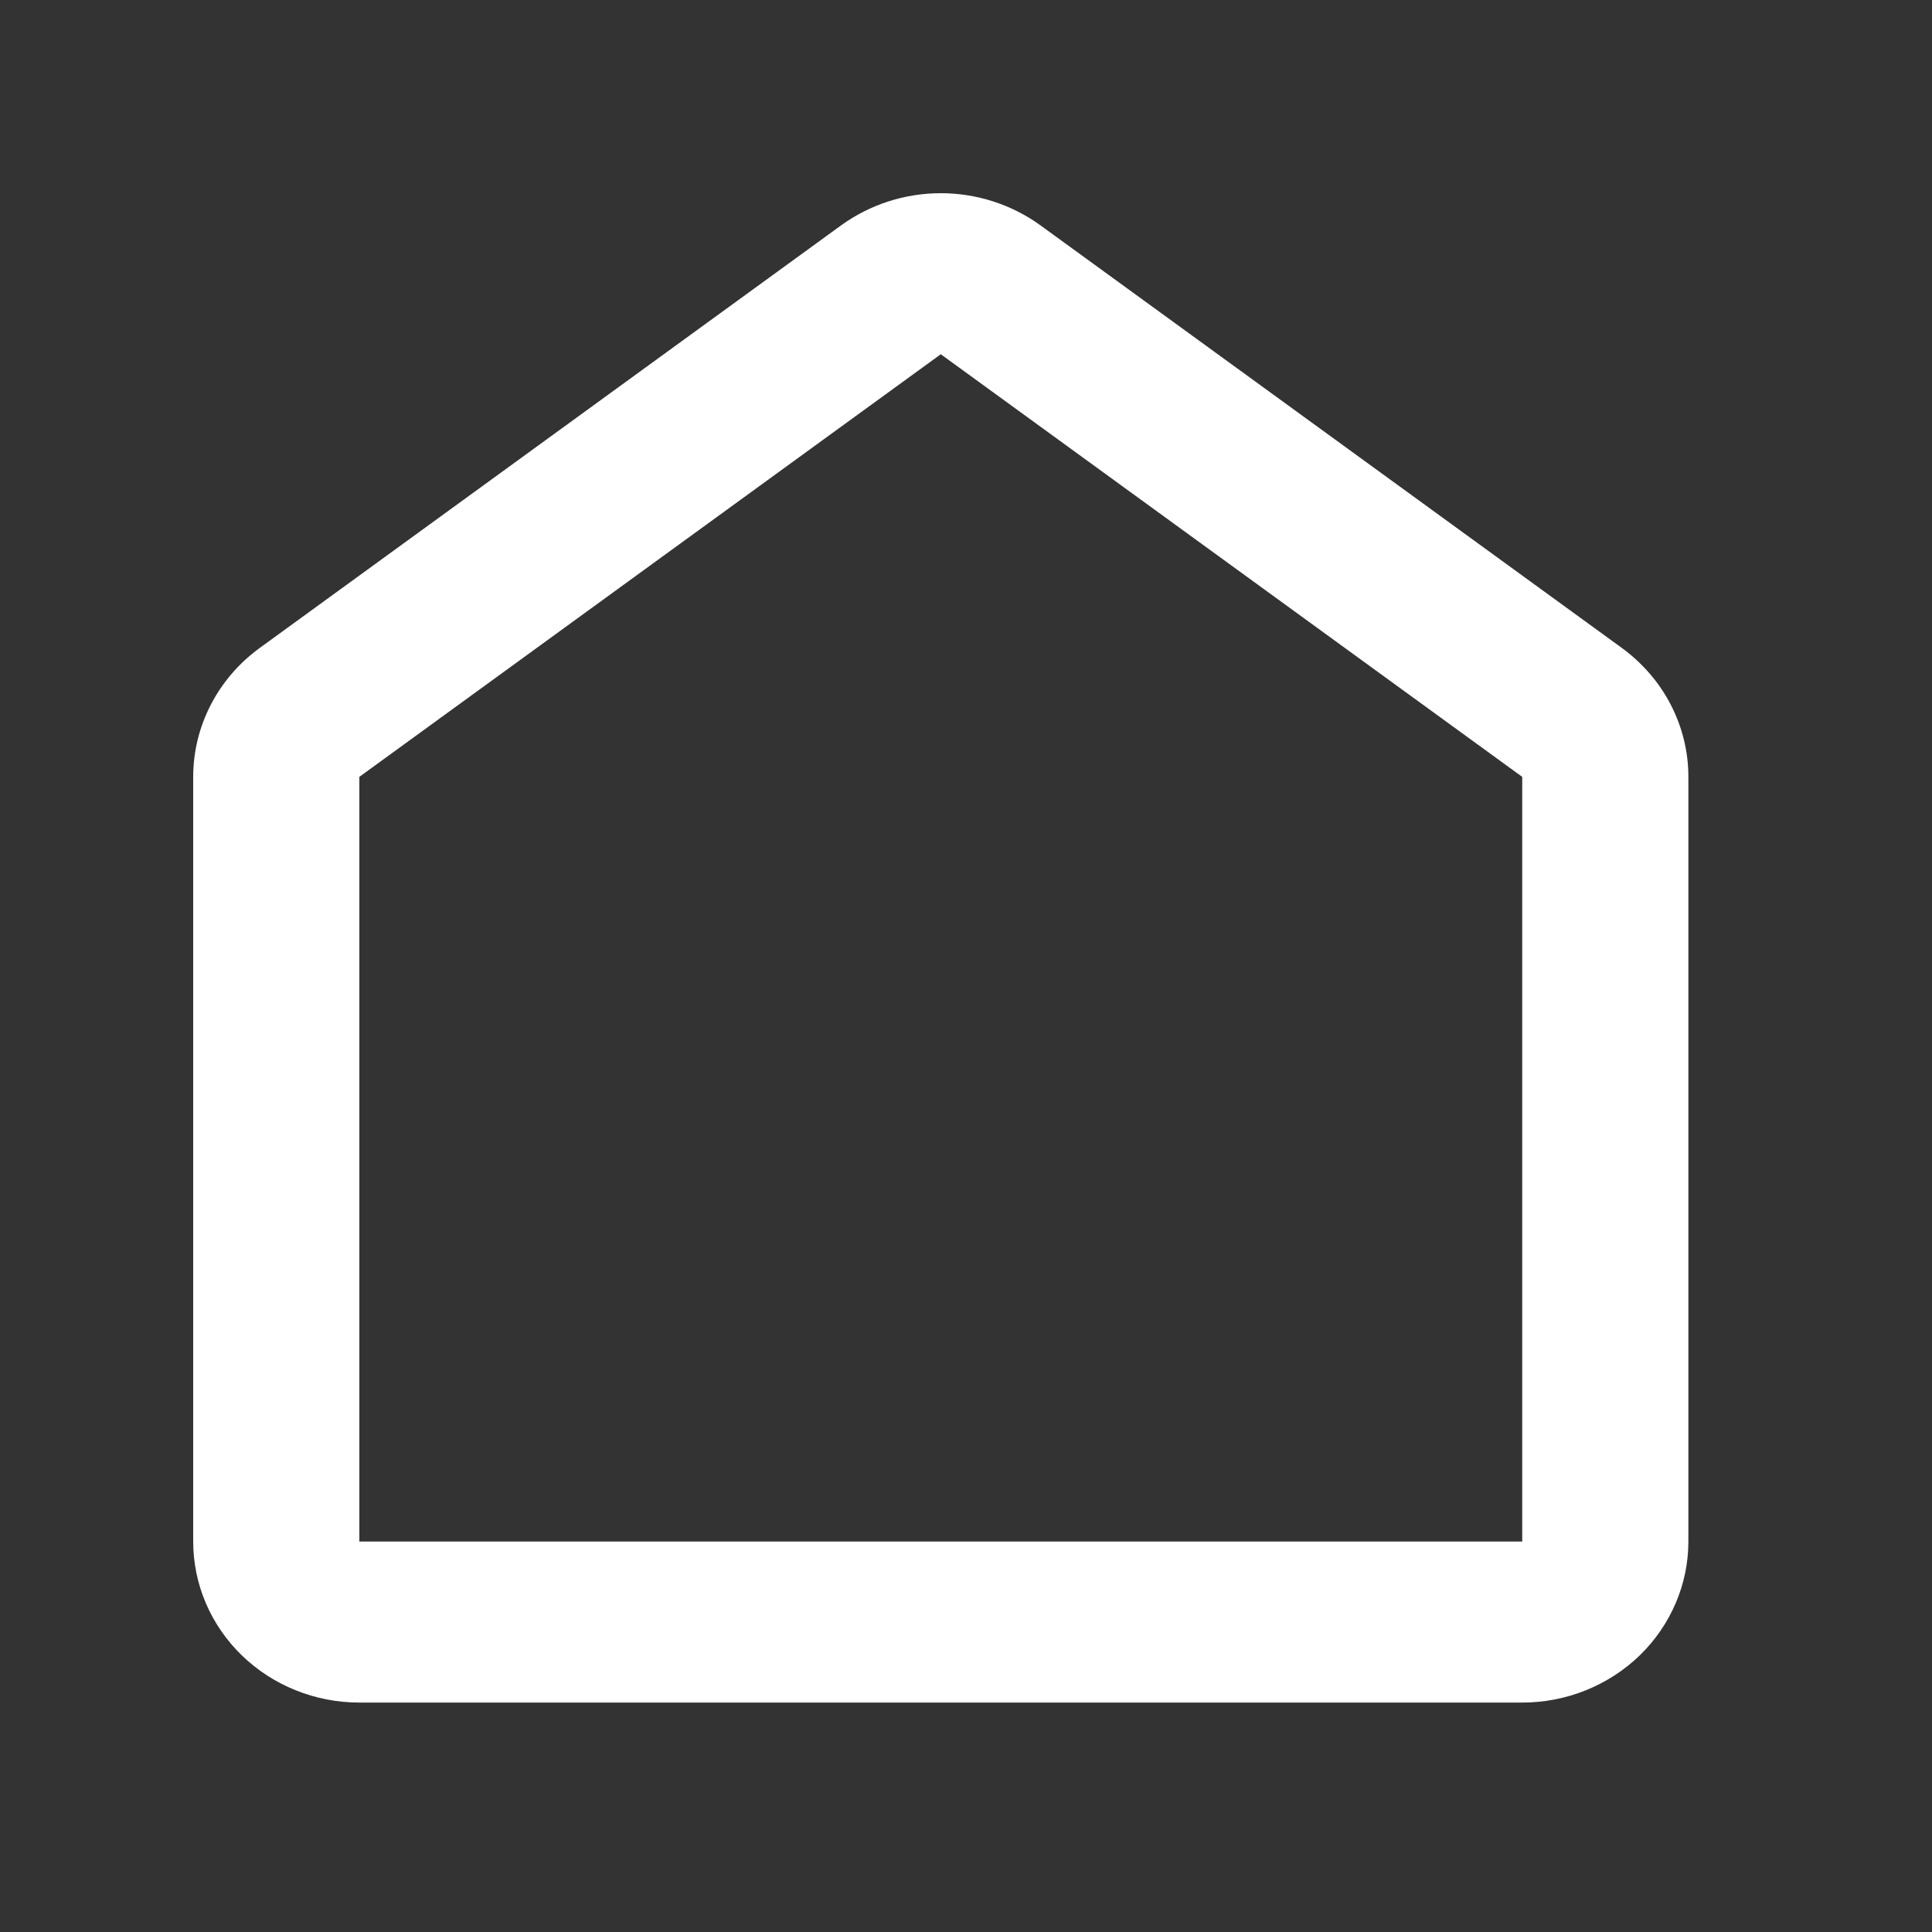 <svg width="20" height="20" viewBox="0 0 20 20" fill="none" xmlns="http://www.w3.org/2000/svg">
<rect x="0" y="0" width="20" height="20" fill="#333333" stroke="none"/>
<path fill-rule="evenodd" clip-rule="evenodd" d="M8.707 2.333C9.005 2.117 9.367 2 9.739 2C10.111 2 10.473 2.117 10.771 2.333L16.79 6.708C17.003 6.864 17.177 7.065 17.296 7.296C17.416 7.528 17.478 7.783 17.478 8.042V15.958C17.478 16.4 17.296 16.824 16.974 17.137C16.651 17.449 16.214 17.625 15.758 17.625H3.72C3.264 17.625 2.826 17.449 2.504 17.137C2.181 16.824 2 16.4 2 15.958V8.042C2 7.783 2.062 7.528 2.182 7.296C2.301 7.065 2.474 6.864 2.688 6.708L8.707 2.333ZM9.739 3.667L3.72 8.042V15.958H15.758V8.042L9.739 3.667Z" fill="white"/>
</svg>
